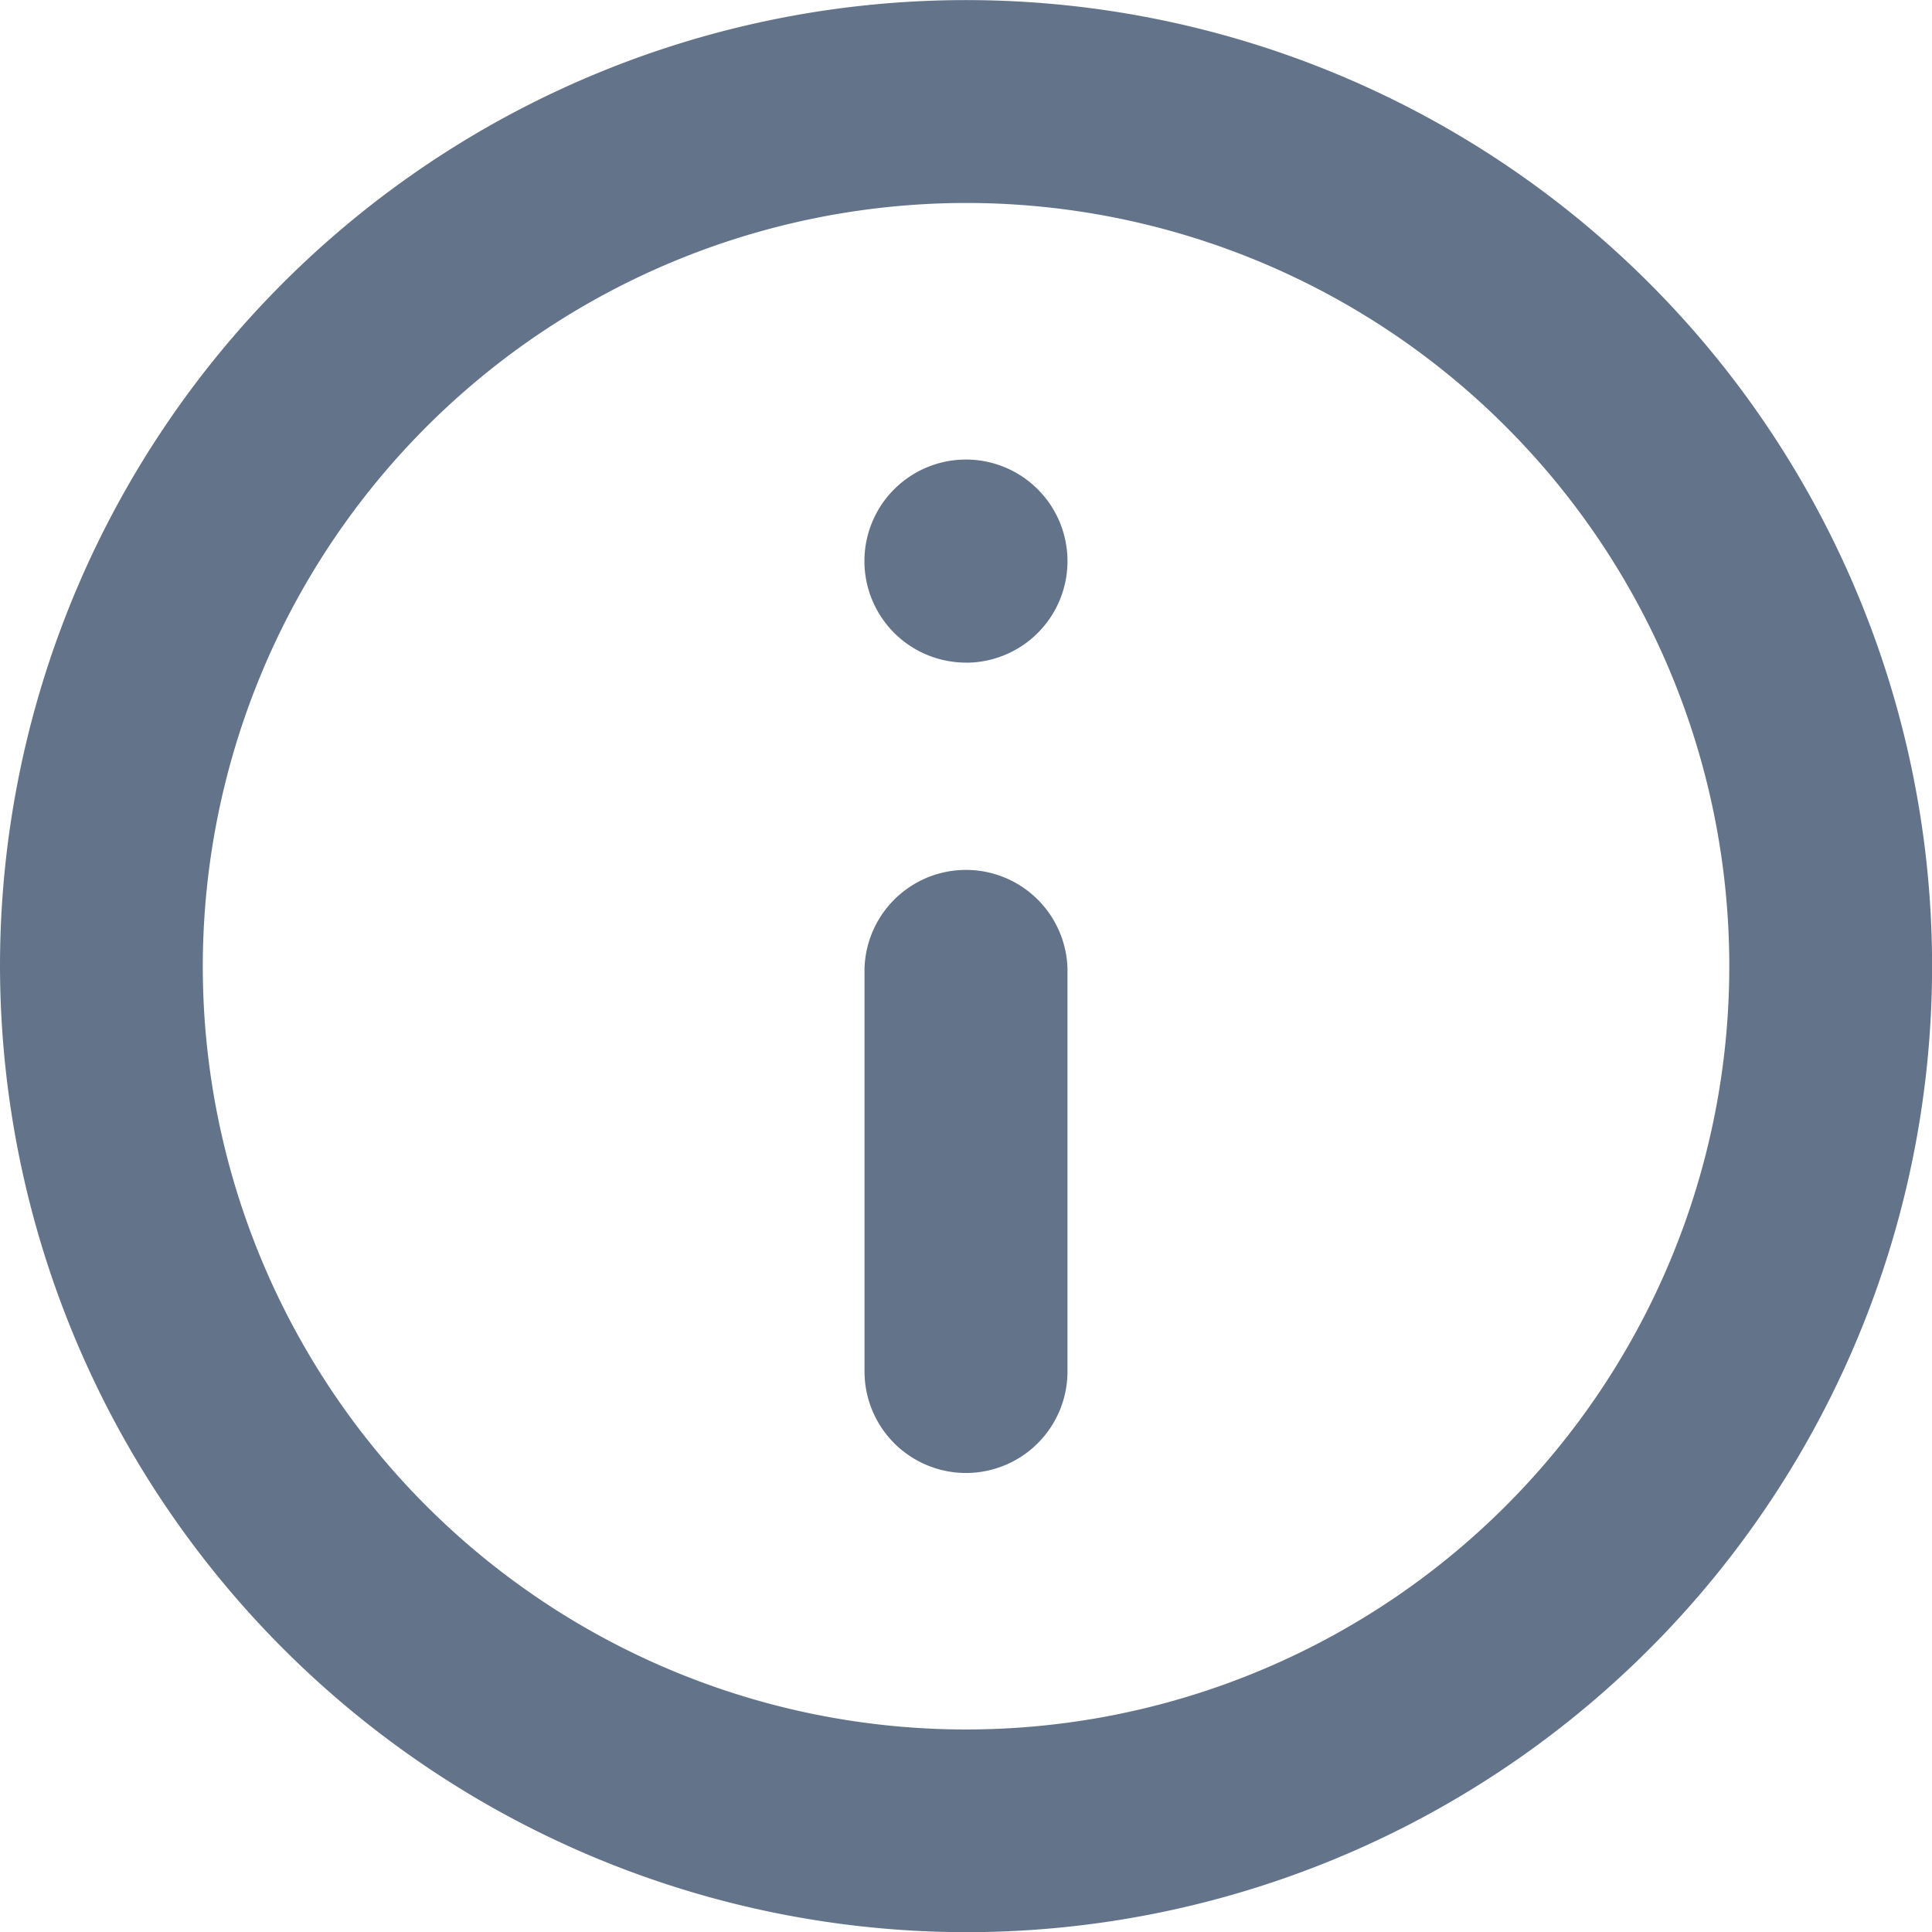 <svg id="icon-info" xmlns="http://www.w3.org/2000/svg" width="21.769" height="21.771" viewBox="0 0 21.769 21.771">
  <path id="Path_9207" data-name="Path 9207" d="M271.068,148.529a1.144,1.144,0,0,0,1.144-1.144v-4.541a1.144,1.144,0,0,0-2.287,0v4.541A1.144,1.144,0,0,0,271.068,148.529Z" transform="translate(-260.184 -131.932)" fill="#63748a"/>
  <path id="Path_9208" data-name="Path 9208" d="M271.068,103.824a1.144,1.144,0,0,0,1.144-1.144v-.007a1.144,1.144,0,1,0-1.144,1.15Z" transform="translate(-260.184 -96.357)" fill="#63748a"/>
  <path id="Path_9210" data-name="Path 9210" d="M195.625,78.037A10.885,10.885,0,1,0,184.74,67.15,10.9,10.9,0,0,0,195.625,78.037Zm0-19.484a8.6,8.6,0,1,1-8.6,8.6A8.607,8.607,0,0,1,195.625,58.553Z" transform="translate(-184.74 -56.266)" fill="#63748a"/>
</svg>
